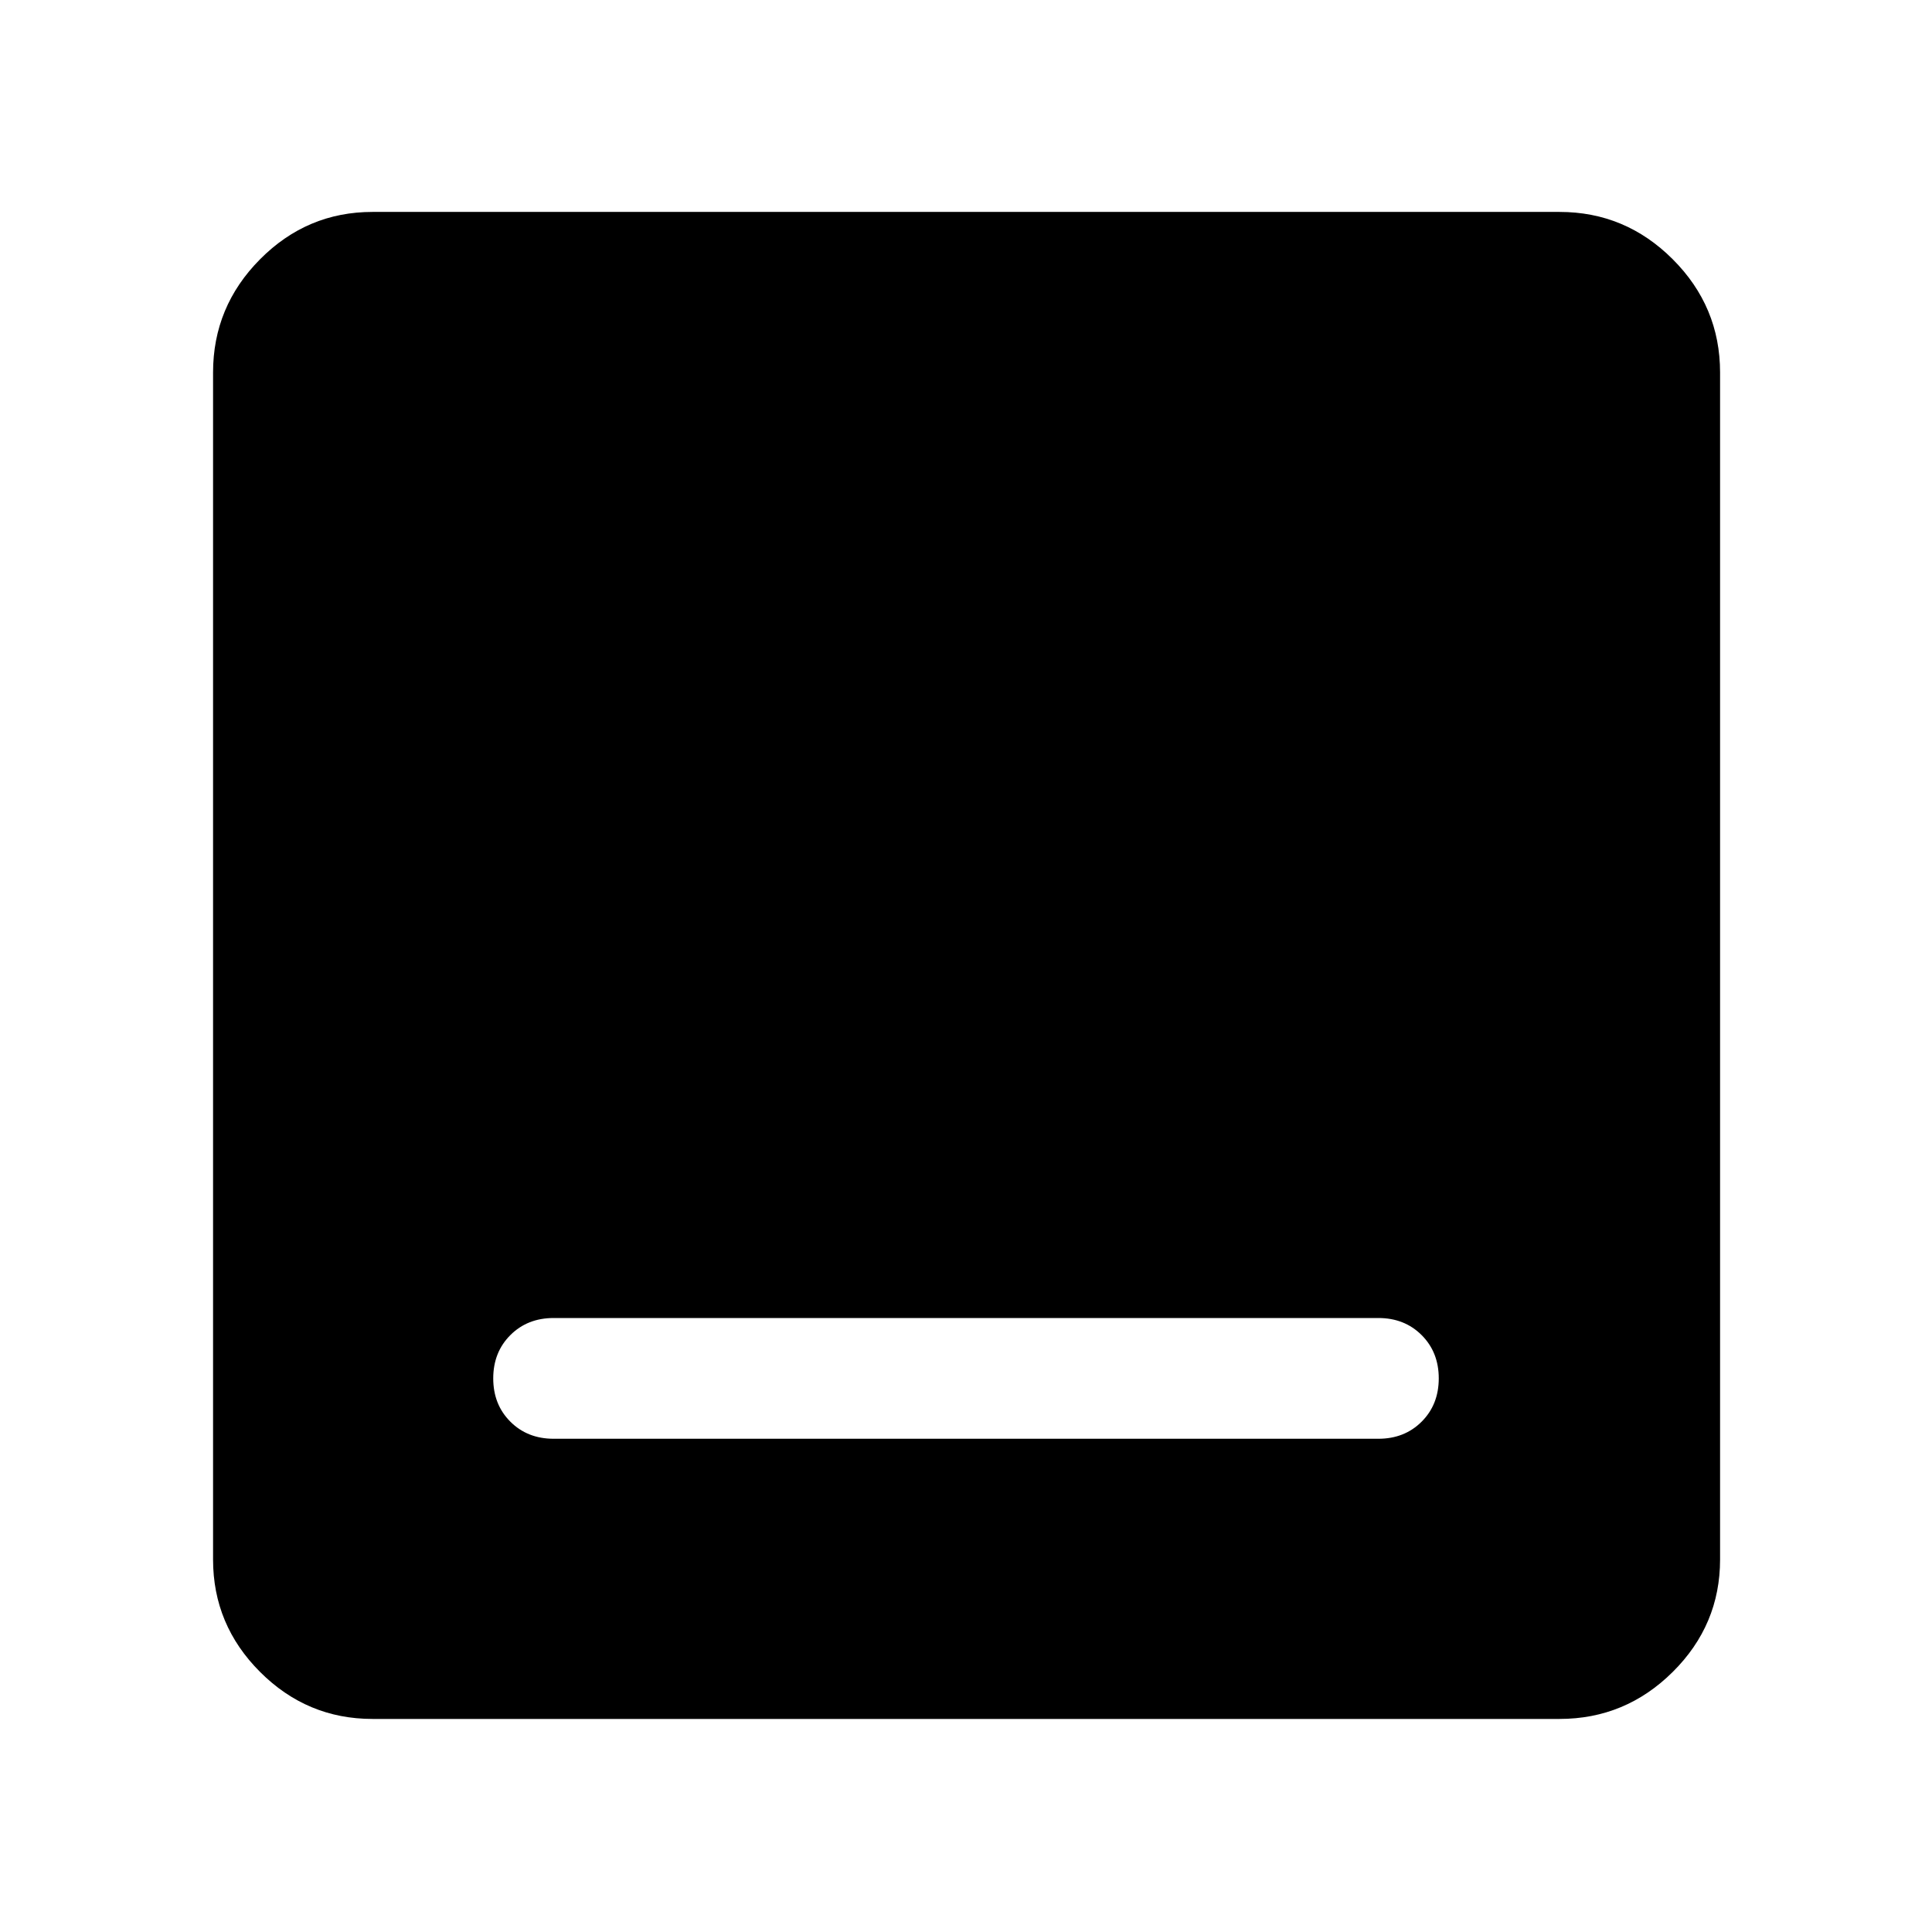 <svg xmlns="http://www.w3.org/2000/svg" width="48" height="48" viewBox="0 -960 960 960"><path d="M275.087-245.087h409.826q13 0 21.5-8.5t8.5-21.5q0-13-8.5-21.5t-21.5-8.5H275.087q-13 0-21.5 8.5t-8.5 21.5q0 13 8.5 21.5t21.5 8.5Zm-90 139.218q-32.507 0-55.862-23.356-23.356-23.355-23.356-55.862v-589.826q0-32.74 23.356-56.262 23.355-23.521 55.862-23.521h589.826q32.74 0 56.262 23.521 23.521 23.522 23.521 56.262v589.826q0 32.507-23.521 55.862-23.522 23.356-56.262 23.356H185.087Z"/></svg>